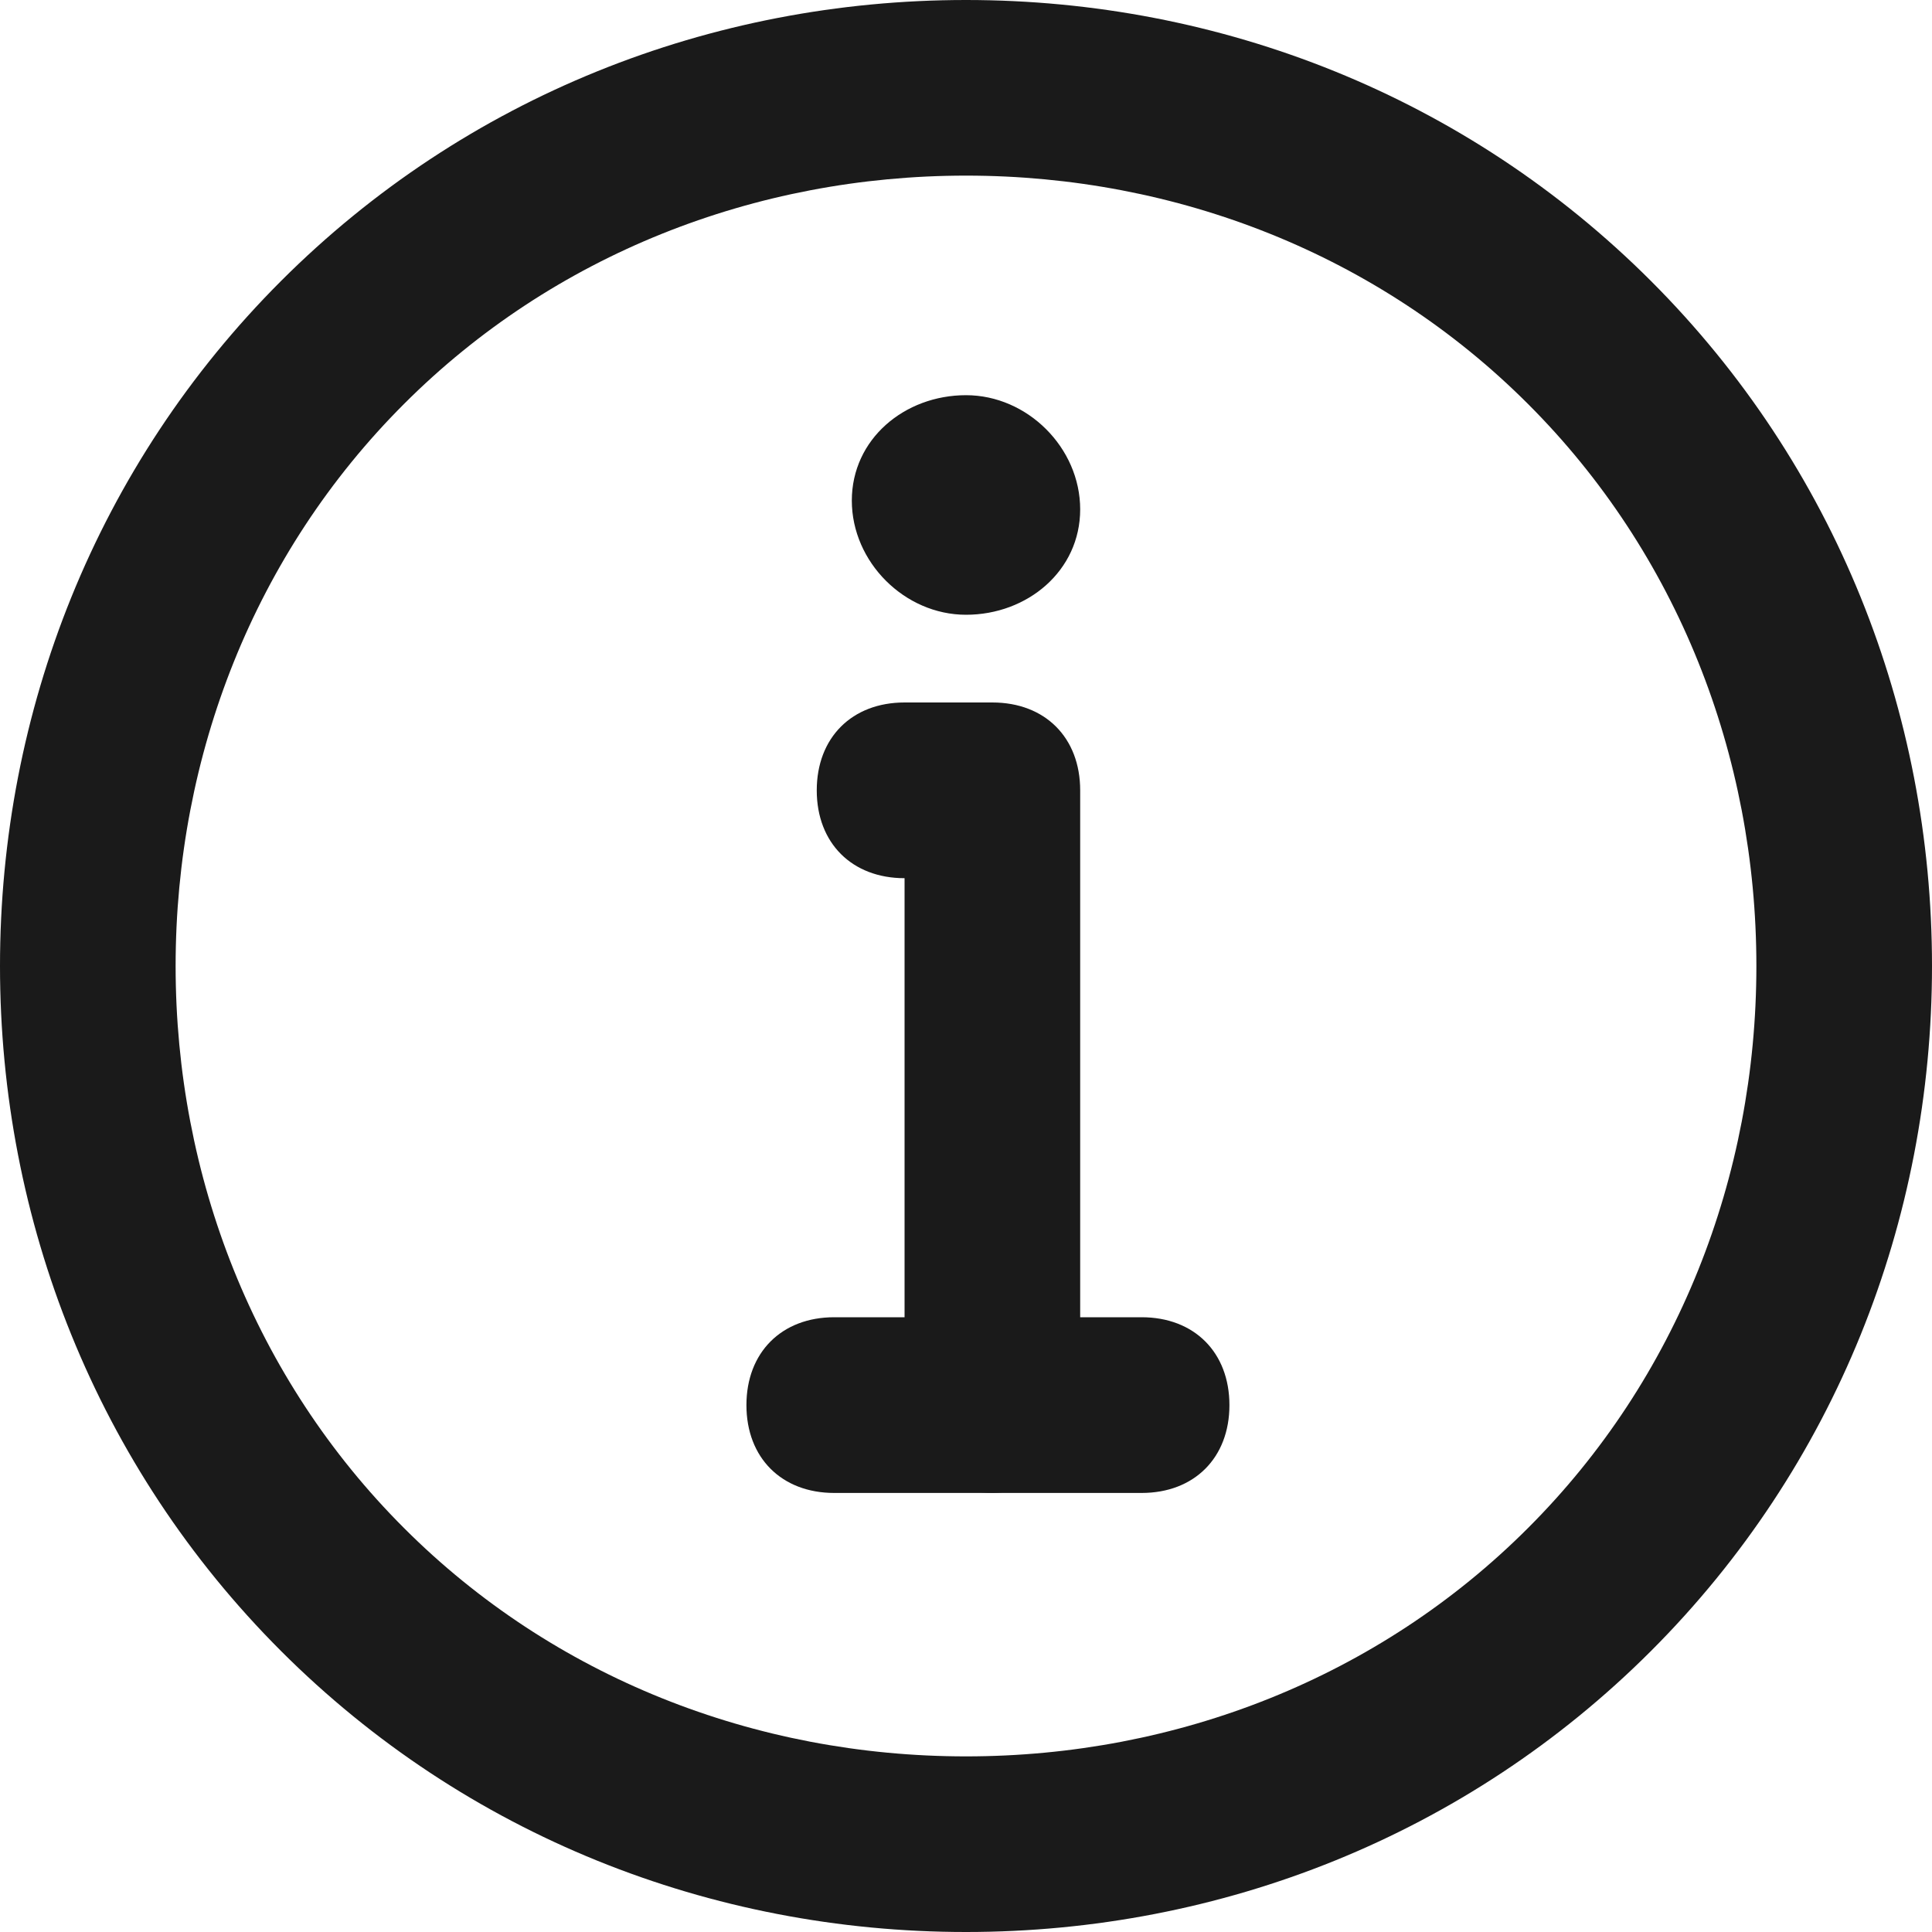 <svg width="20" height="20" viewBox="0 0 20 20" fill="none" xmlns="http://www.w3.org/2000/svg">
    <path
        d="M10 20C7.364 20 4.818 19 2.909 17.091C1 15.182 0 12.636 0 10C0 7.364 1 4.818 2.909 2.909C4.818 1 7.364 0 10 0C12.636 0 15.182 1 17.091 2.909C19 4.818 20 7.364 20 10C20 12.636 19 15.182 17.091 17.091C15.182 19 12.636 20 10 20ZM10 1.818C7.818 1.818 5.727 2.636 4.182 4.182C2.636 5.727 1.818 7.818 1.818 10C1.818 12.182 2.636 14.273 4.182 15.818C5.727 17.364 7.818 18.182 10 18.182C12.182 18.182 14.273 17.364 15.818 15.818C17.364 14.273 18.182 12.182 18.182 10C18.182 7.818 17.364 5.727 15.818 4.182C14.273 2.636 12.182 1.818 10 1.818Z"
        fill="#1A1A1A" />
    <path fill-rule="evenodd" clip-rule="evenodd"
        d="M10 4.091C10.636 4.091 11.182 4.636 11.182 5.273C11.182 5.909 10.636 6.364 10 6.364C9.364 6.364 8.818 5.818 8.818 5.182C8.818 4.545 9.364 4.091 10 4.091Z"
        fill="#1A1A1A" />
    <path
        d="M10.273 15.454C9.728 15.454 9.364 15.091 9.364 14.545V9.091C8.819 9.091 8.455 8.727 8.455 8.182C8.455 7.636 8.819 7.272 9.364 7.272H10.273C10.819 7.272 11.182 7.636 11.182 8.182V14.545C11.182 15.091 10.728 15.454 10.273 15.454Z"
        fill="#1A1A1A" />
    <path
        d="M11.818 15.455H8.636C8.091 15.455 7.727 15.091 7.727 14.546C7.727 14 8.091 13.636 8.636 13.636H11.818C12.363 13.636 12.727 14 12.727 14.546C12.727 15.091 12.363 15.455 11.818 15.455Z"
        fill="#1A1A1A" />
</svg>
